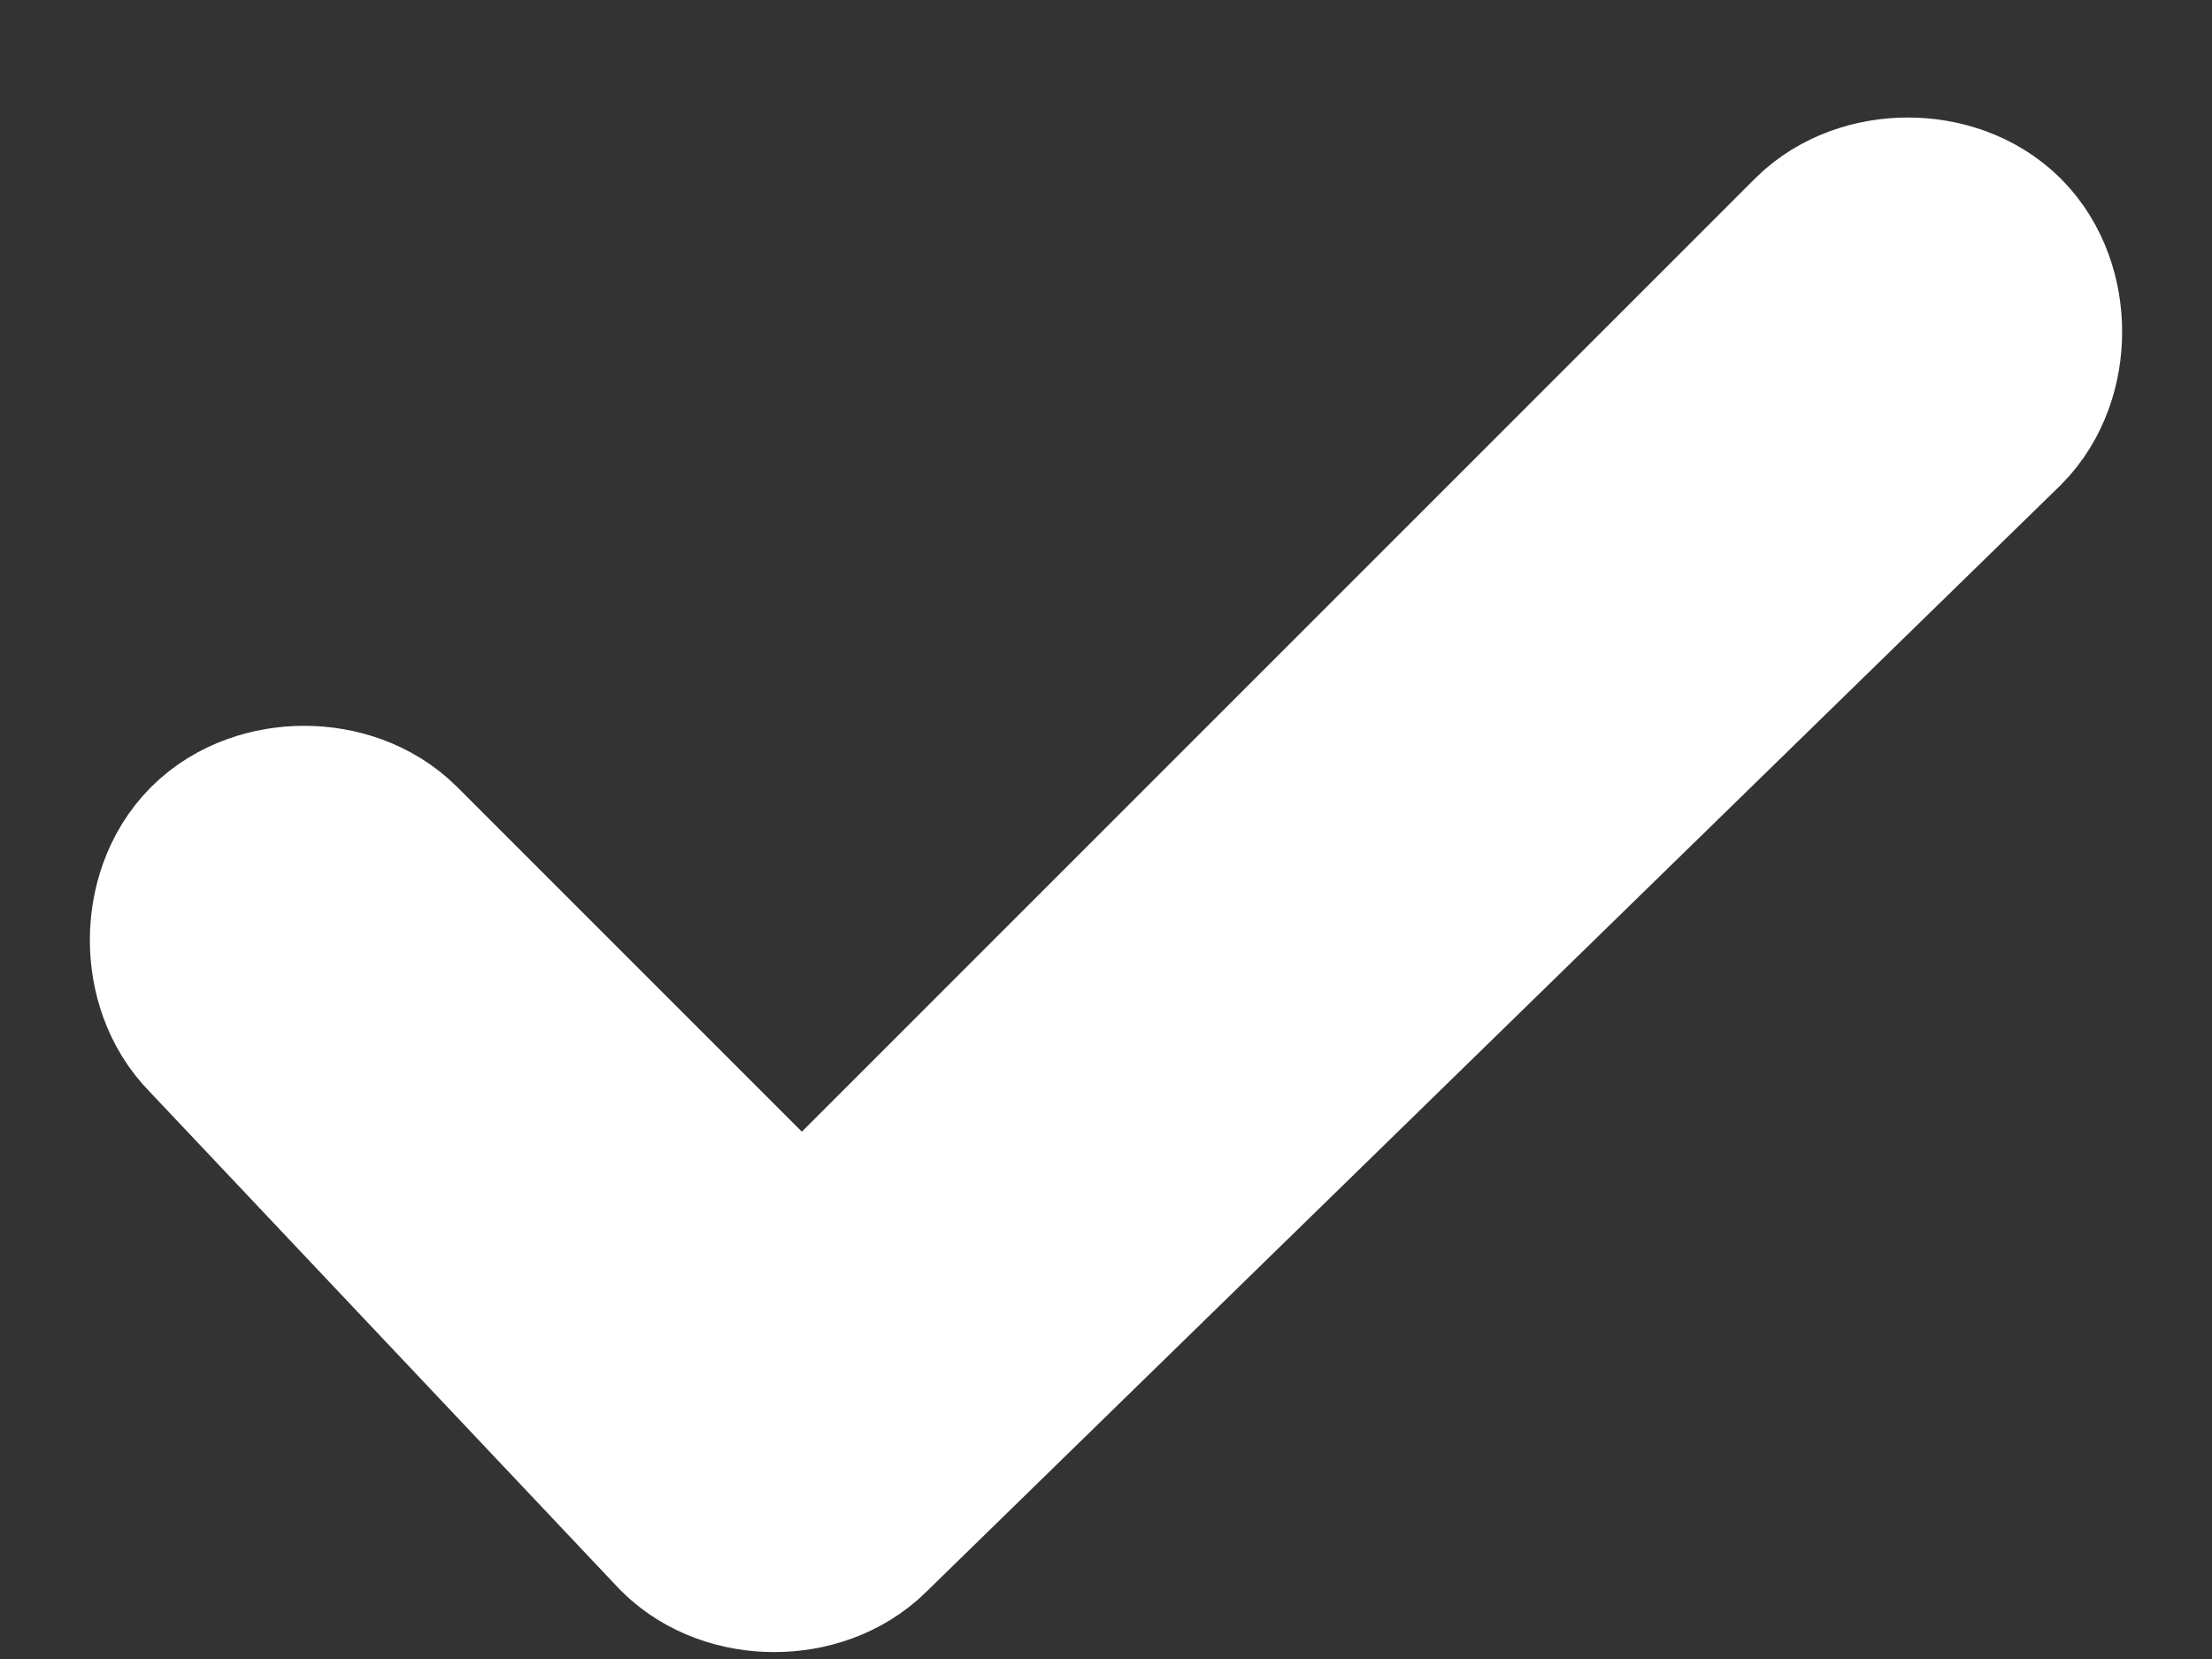 <?xml version="1.0" encoding="utf-8"?>
<!-- Generator: Adobe Illustrator 21.0.0, SVG Export Plug-In . SVG Version: 6.00 Build 0)  -->
<svg version="1.1" id="Layer_1" xmlns="http://www.w3.org/2000/svg" xmlns:xlink="http://www.w3.org/1999/xlink" x="0px" y="0px"
	 viewBox="0 0 8 6" style="enable-background:new 0 0 8 6;" xml:space="preserve">
<rect x="0" y="0" width="8" height="6" fill="#333333" stroke="none"/>
<style type="text/css">
	.st0{fill:none;stroke:#FFFFFF;stroke-linecap:round;stroke-linejoin:round;}
</style>
<g id="Designs">
	<g id="Desktop---Log-In" transform="translate(-643, -545)">
		<g id="icon_x2F_control_x2F_tick" transform="translate(642, 543)">
			<path id="tick-icon" class="st0" d="M7.7,3C7.8,2.9,8,2.9,8.1,3s0.1,0.3,0,0.4L4,7.4c-0.1,0.1-0.3,0.1-0.4,0L1.9,5.6
				c-0.1-0.1-0.1-0.3,0-0.4c0.1-0.1,0.3-0.1,0.4,0l1.6,1.6L7.7,3z"/>
		</g>
	</g>
</g>
</svg>
